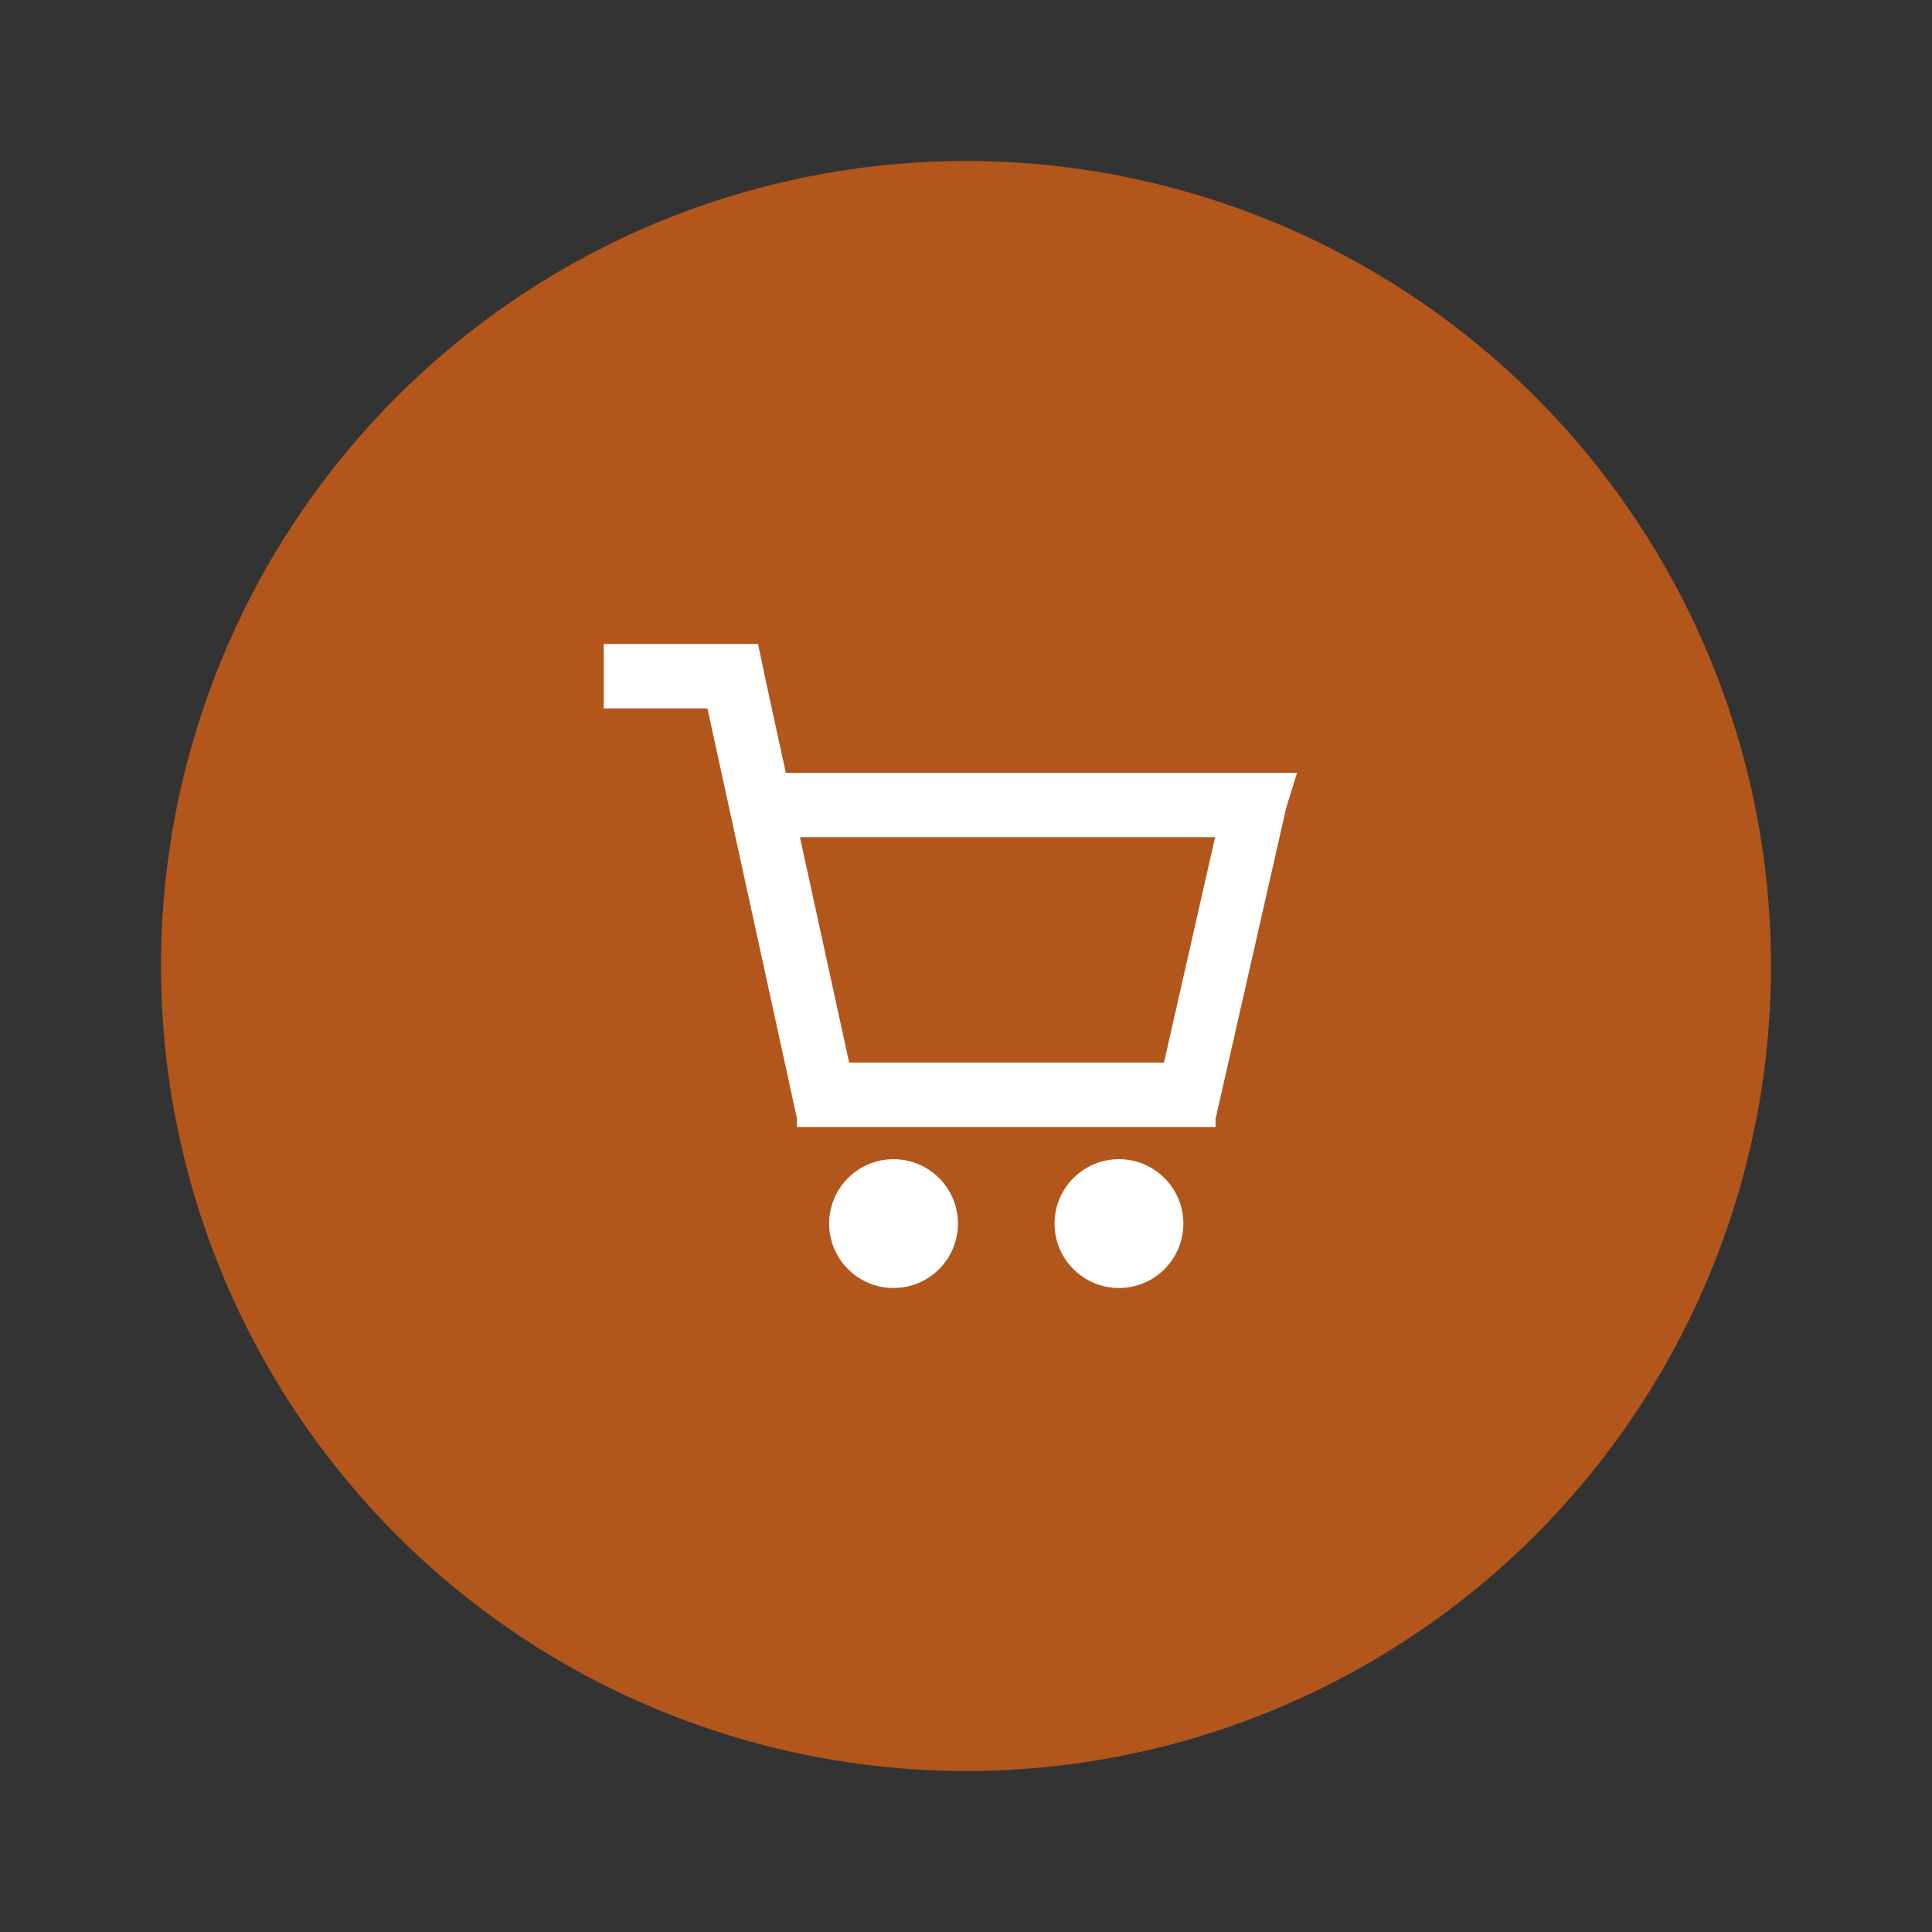 <svg width="48" height="48" viewBox="0 0 48 48" fill="none" xmlns="http://www.w3.org/2000/svg">
<rect x="0" y="0" width="48" height="48" fill="#333333" stroke="none"/>
<circle cx="24" cy="24" r="20" fill="#B3561B"/>
<path fill-rule="evenodd" clip-rule="evenodd" d="M18.833 16H15V17.6H17.575L19.79 27.742H19.8V28H30.2V27.802L31.955 20.073L32.225 19.2H19.524L19.068 17.111L18.833 16ZM30.189 20.8H19.874L21.097 26.4H28.918L30.189 20.8Z" fill="white"/>
<path d="M22.2 32C23.084 32 23.8 31.284 23.8 30.4C23.8 29.516 23.084 28.8 22.2 28.8C21.316 28.8 20.6 29.516 20.6 30.4C20.6 31.284 21.316 32 22.2 32Z" fill="white"/>
<path d="M29.4 30.4C29.4 31.284 28.684 32 27.8 32C26.916 32 26.2 31.284 26.2 30.4C26.2 29.516 26.916 28.8 27.8 28.8C28.684 28.8 29.4 29.516 29.4 30.4Z" fill="white"/>
</svg>
